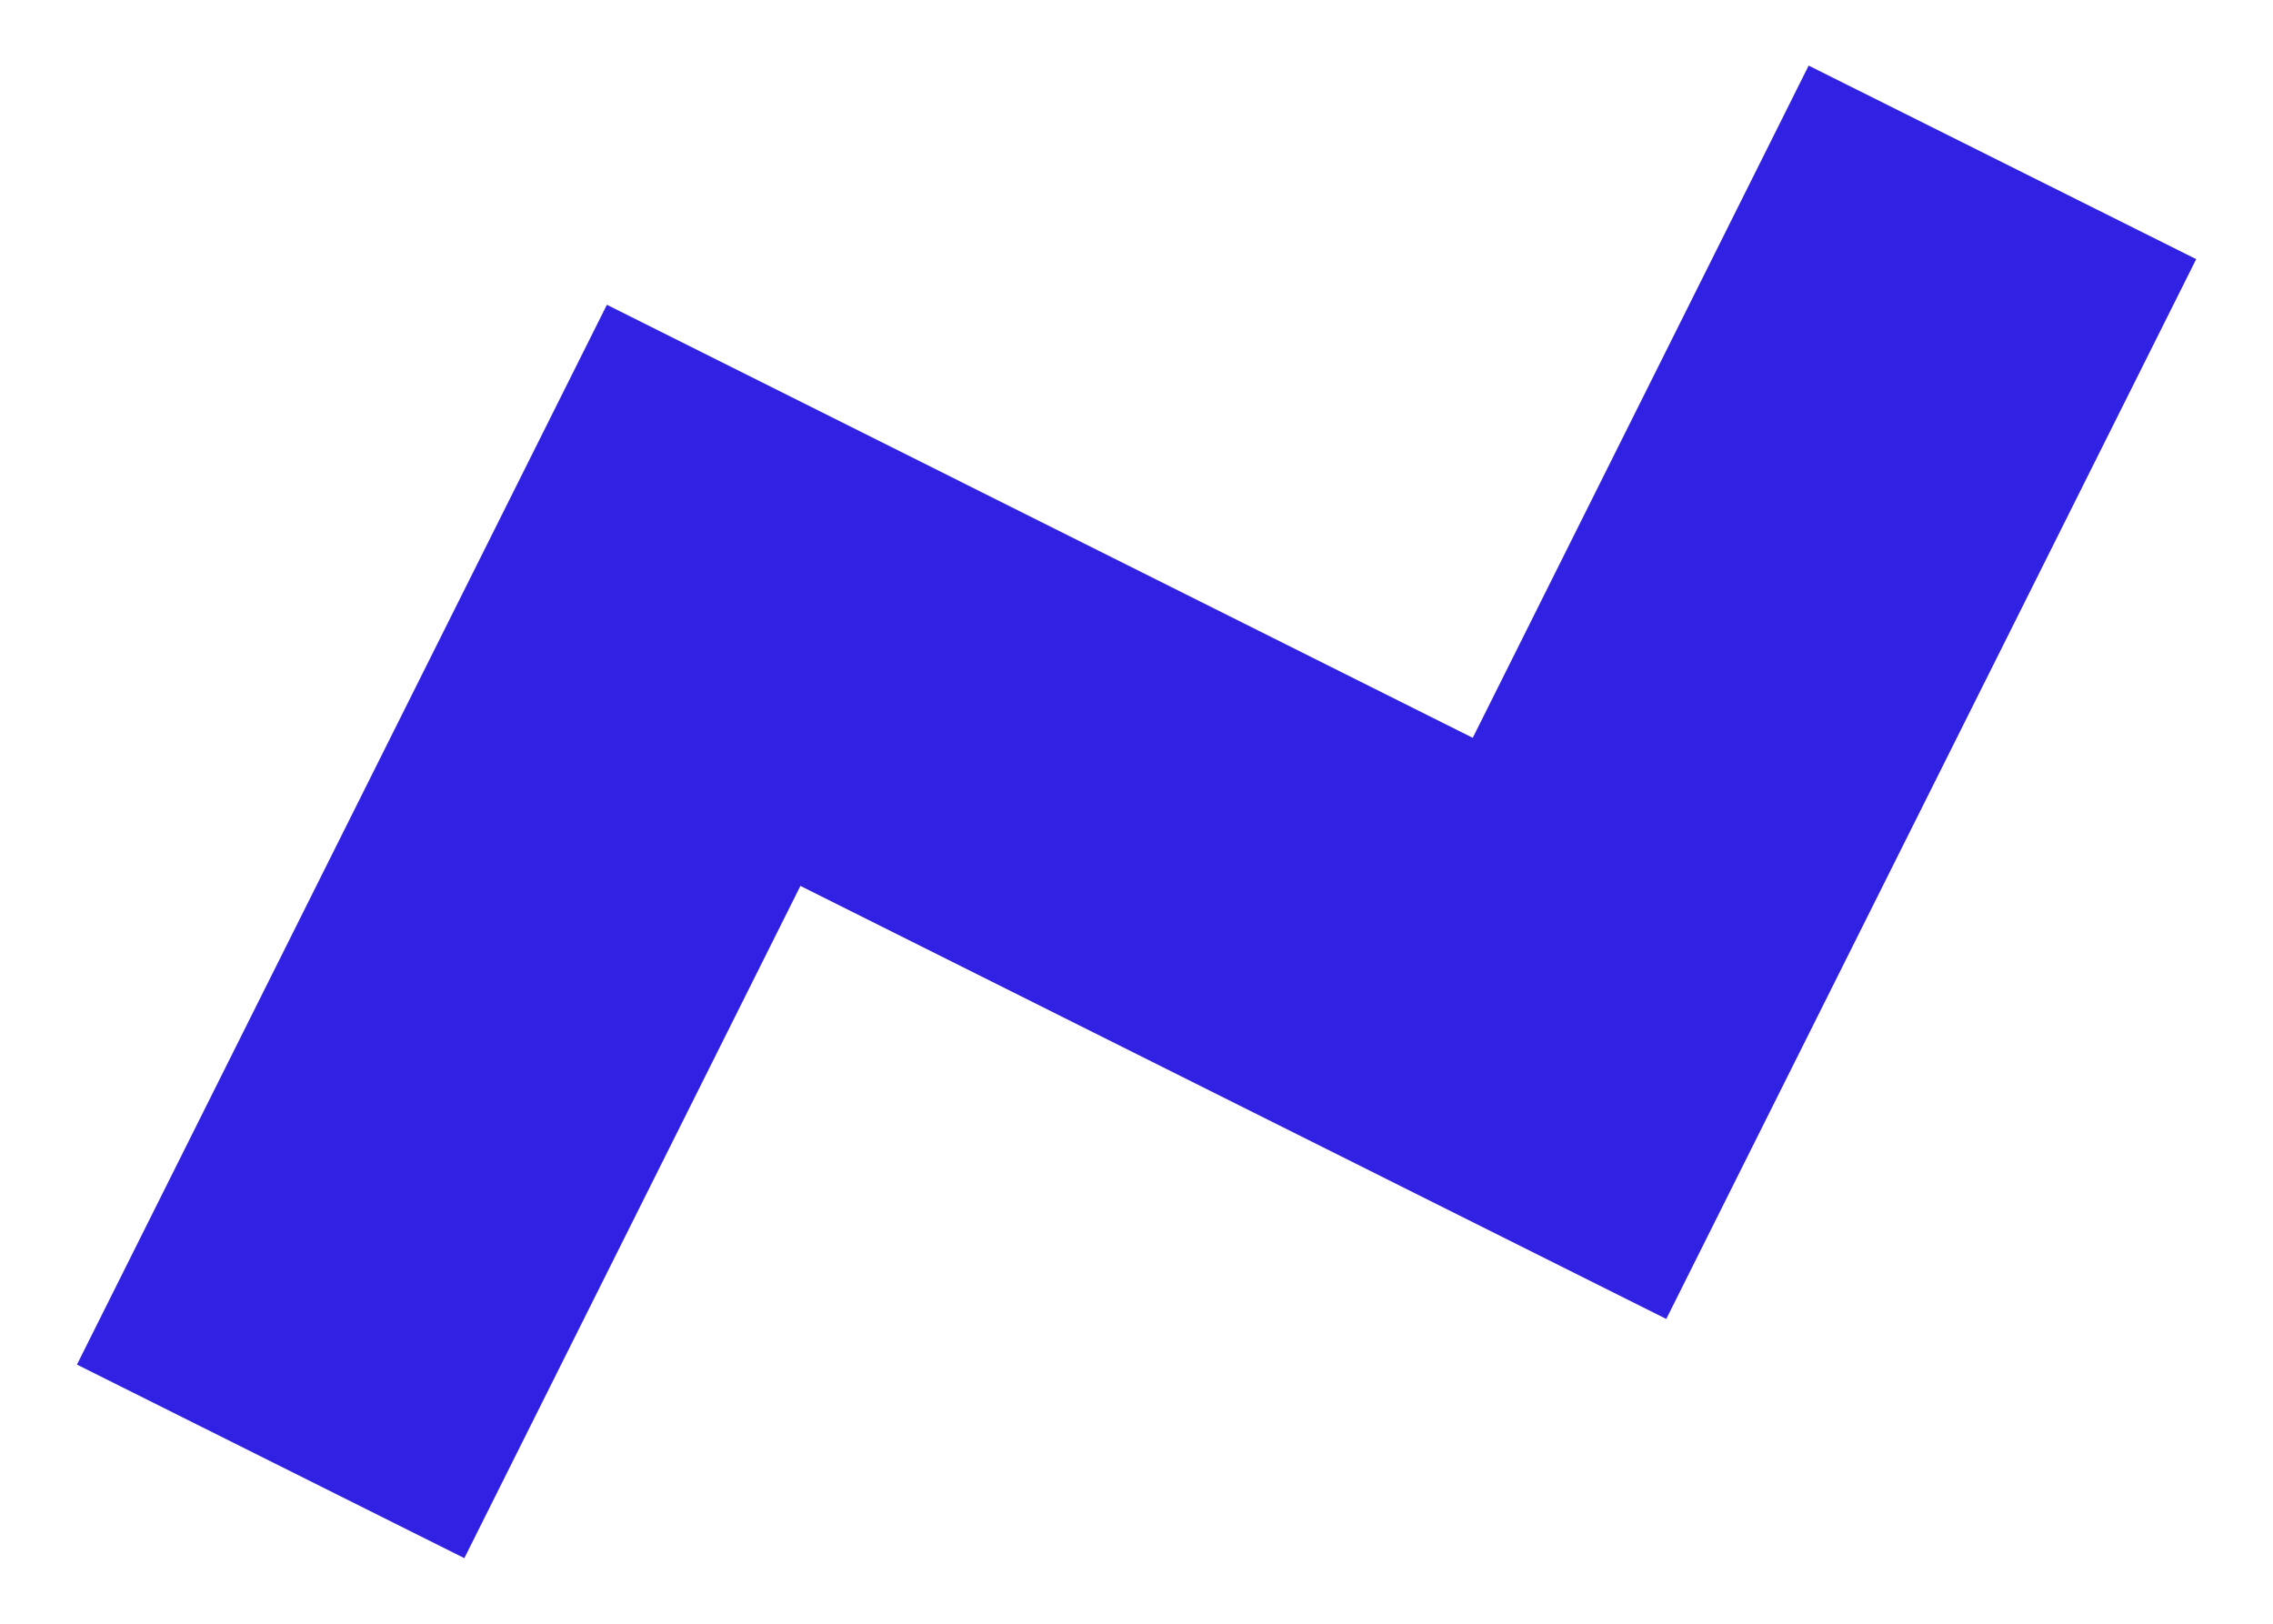 <svg width="14" height="10" viewBox="0 0 14 10" fill="none" xmlns="http://www.w3.org/2000/svg">
<path d="M9.071 4.544L3.738 1.877L0.474 8.404L2.86 9.596L4.93 5.456L10.263 8.123L13.527 1.596L11.14 0.404L9.071 4.544Z" fill="#3121E3"/>
</svg>
